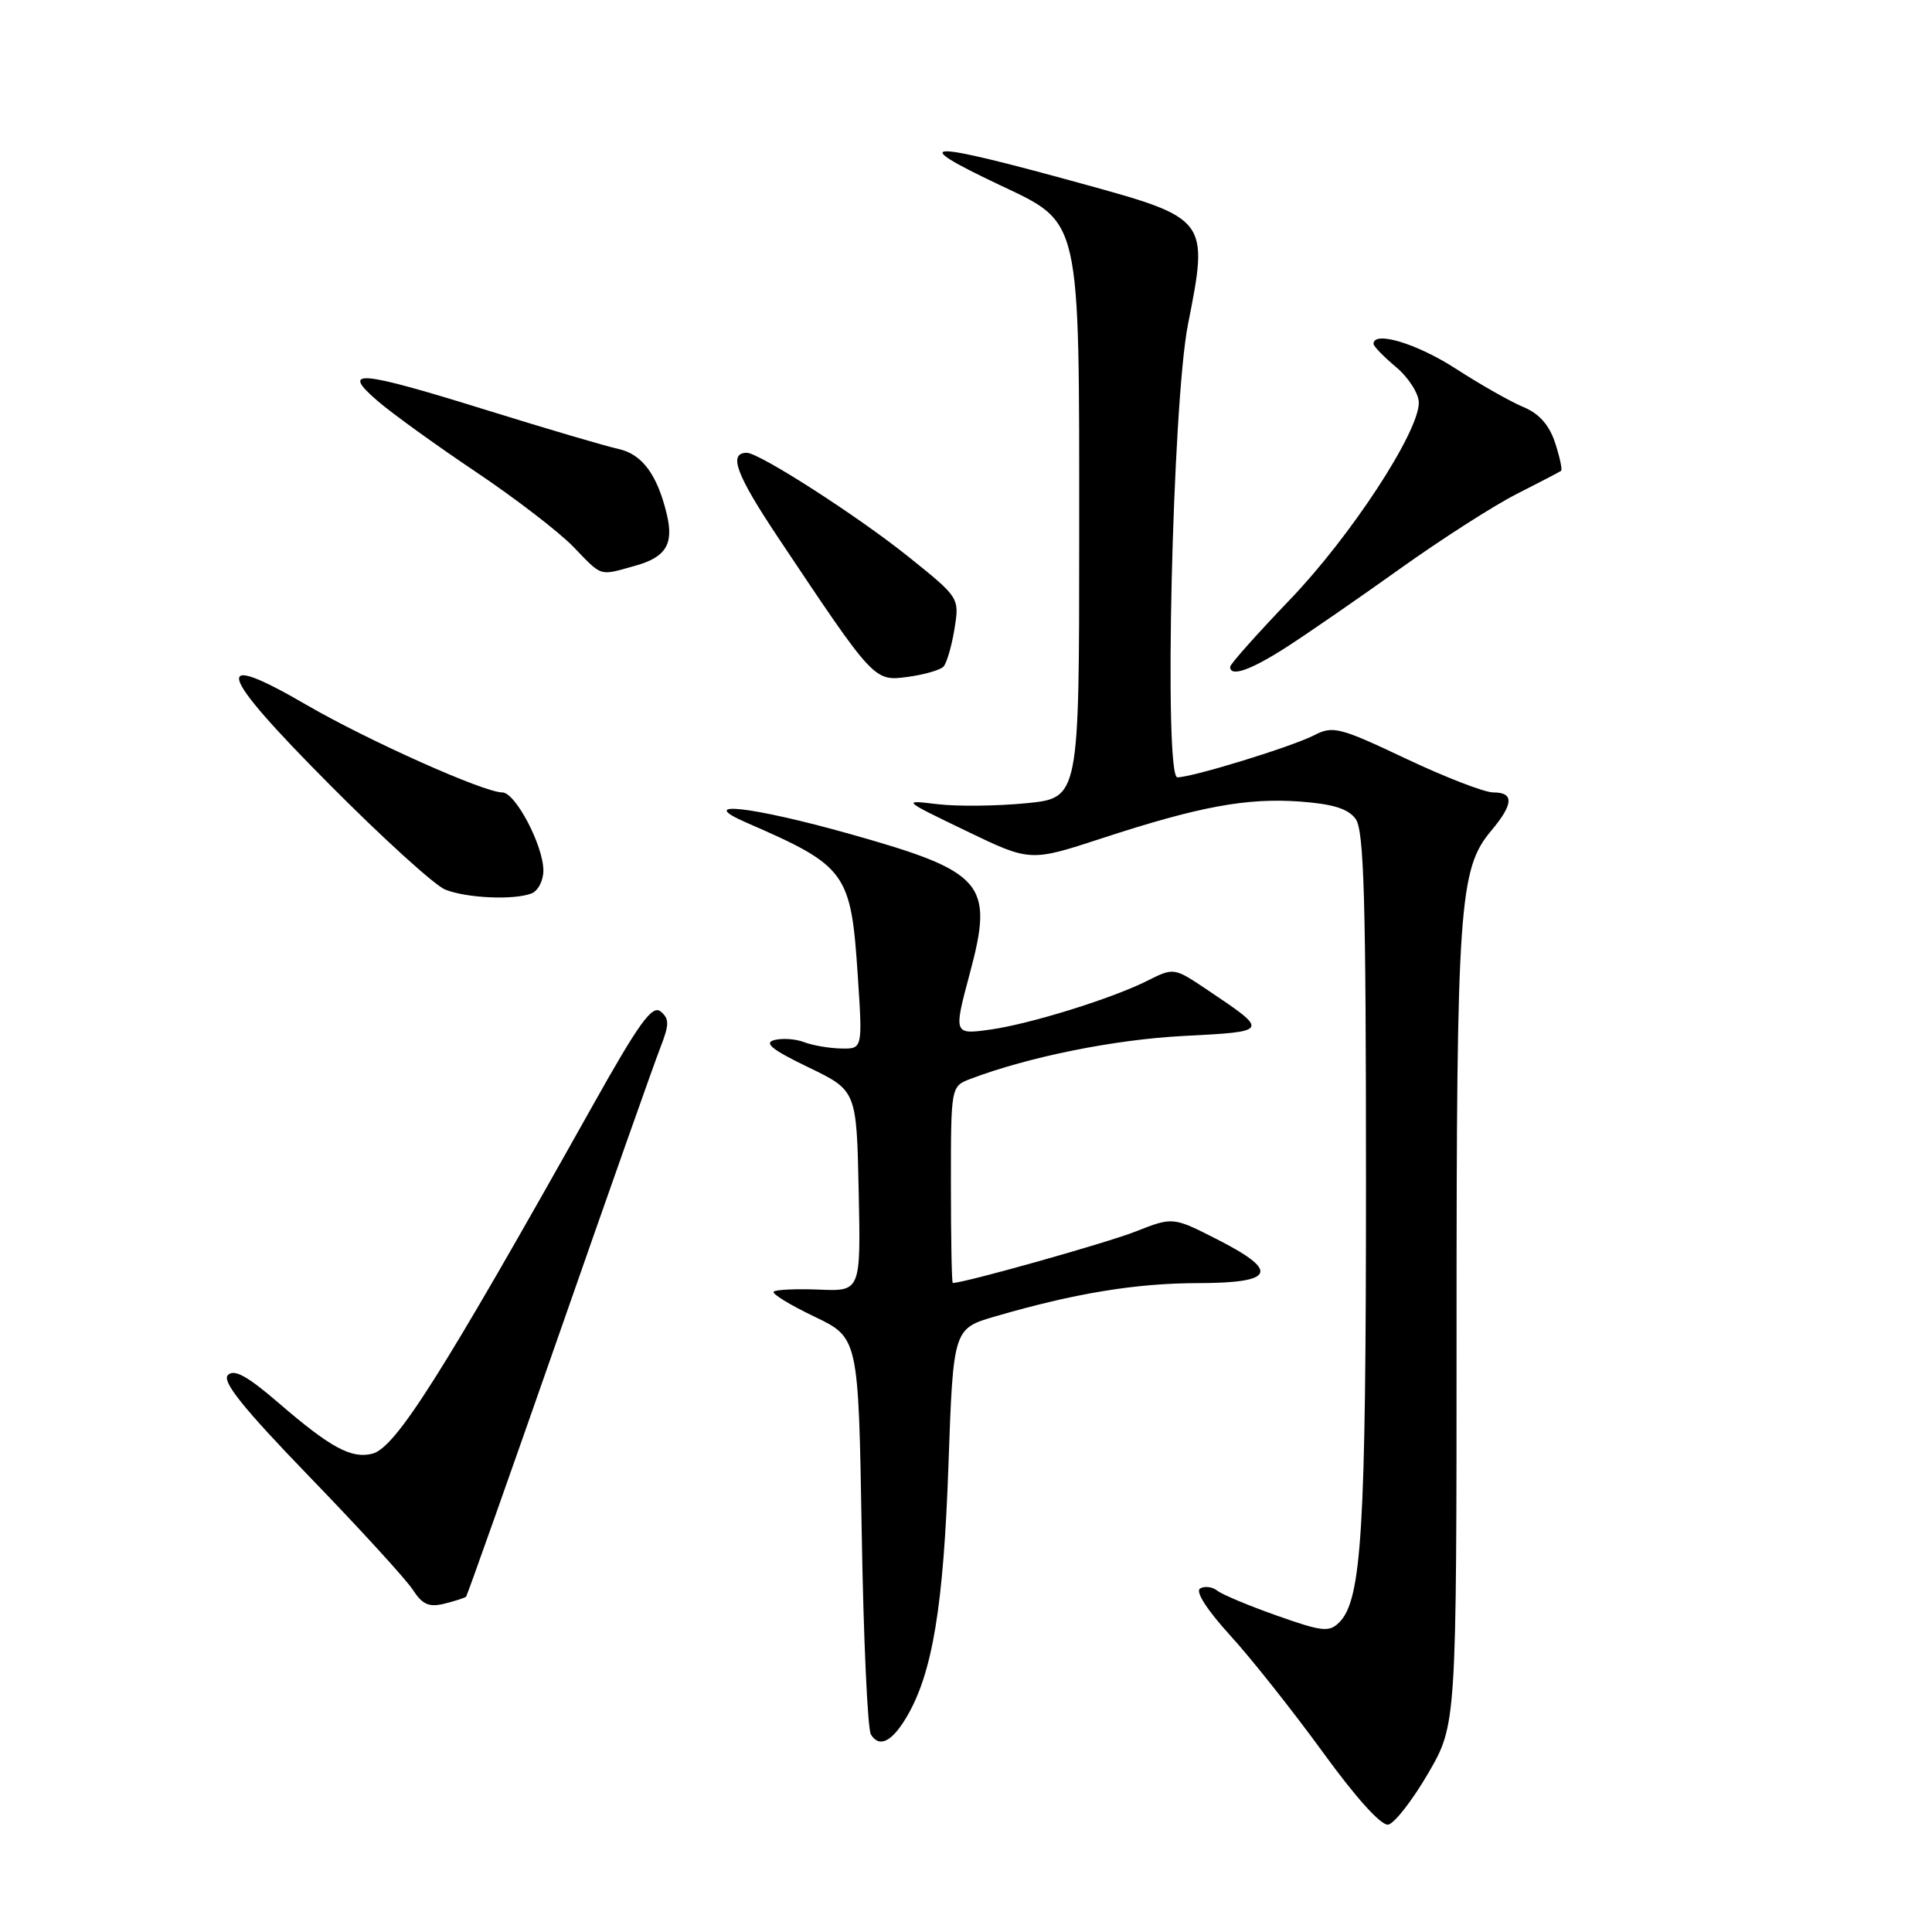 <?xml version="1.0" encoding="UTF-8" standalone="no"?>
<!DOCTYPE svg PUBLIC "-//W3C//DTD SVG 1.1//EN" "http://www.w3.org/Graphics/SVG/1.1/DTD/svg11.dtd" >
<svg xmlns="http://www.w3.org/2000/svg" xmlns:xlink="http://www.w3.org/1999/xlink" version="1.1" viewBox="0 0 256 256">
 <g >
 <path fill="currentColor"
d=" M 189.23 234.99 C 193.00 228.51 193.00 228.51 193.00 175.80 C 193.00 119.97 193.34 115.13 197.59 110.08 C 200.56 106.54 200.65 105.00 197.87 105.00 C 196.69 105.00 191.48 102.98 186.28 100.52 C 177.53 96.38 176.62 96.14 174.16 97.41 C 171.20 98.94 158.00 103.00 156.01 103.00 C 154.19 103.00 155.35 53.44 157.41 43.00 C 160.18 29.03 160.11 28.94 143.34 24.33 C 122.47 18.58 120.03 18.62 132.39 24.48 C 143.31 29.66 143.00 28.30 143.00 70.89 C 143.00 105.74 143.00 105.74 136.00 106.43 C 132.15 106.81 126.86 106.87 124.25 106.56 C 119.50 105.99 119.50 105.99 128.00 110.09 C 136.50 114.19 136.50 114.19 146.00 111.08 C 158.90 106.86 165.17 105.70 172.26 106.21 C 176.62 106.53 178.64 107.16 179.63 108.51 C 180.74 110.03 181.00 119.11 181.00 156.55 C 181.00 202.77 180.44 211.99 177.46 214.97 C 176.13 216.30 175.22 216.21 169.23 214.09 C 165.53 212.79 161.96 211.29 161.29 210.77 C 160.63 210.25 159.60 210.13 159.01 210.49 C 158.37 210.89 159.95 213.35 162.99 216.68 C 165.77 219.72 171.28 226.68 175.25 232.13 C 179.68 238.24 183.03 241.95 183.95 241.77 C 184.78 241.61 187.15 238.56 189.23 234.99 Z  M 120.19 227.41 C 123.56 221.64 125.02 212.80 125.67 194.28 C 126.31 176.05 126.31 176.05 131.91 174.42 C 142.43 171.36 150.50 170.03 158.75 170.02 C 168.96 170.00 169.61 168.45 161.20 164.18 C 155.41 161.24 155.41 161.24 150.45 163.19 C 146.69 164.68 127.78 170.00 126.25 170.00 C 126.11 170.00 126.00 164.14 126.00 156.98 C 126.00 143.95 126.00 143.95 128.59 142.96 C 136.28 140.04 147.68 137.74 156.83 137.27 C 168.23 136.68 168.22 136.70 160.02 131.19 C 155.55 128.19 155.55 128.19 152.02 129.96 C 147.32 132.32 136.51 135.68 131.25 136.42 C 126.36 137.11 126.34 137.06 128.50 129.00 C 131.72 117.02 130.43 115.52 112.63 110.51 C 99.51 106.82 92.00 106.00 98.92 109.01 C 112.22 114.80 112.76 115.56 113.67 129.43 C 114.30 139.00 114.30 139.00 111.40 138.93 C 109.81 138.89 107.61 138.51 106.52 138.08 C 105.42 137.66 103.67 137.54 102.61 137.81 C 101.17 138.19 102.30 139.10 107.09 141.41 C 113.50 144.50 113.50 144.50 113.78 157.80 C 114.06 171.11 114.06 171.11 108.53 170.88 C 105.49 170.76 102.79 170.88 102.52 171.15 C 102.24 171.42 104.66 172.90 107.89 174.45 C 113.75 177.25 113.75 177.25 114.18 202.90 C 114.41 217.01 114.96 229.13 115.40 229.83 C 116.52 231.65 118.22 230.79 120.19 227.41 Z  M 61.76 211.57 C 61.90 211.43 67.43 195.83 74.04 176.91 C 80.65 157.98 86.70 140.85 87.49 138.84 C 88.70 135.73 88.70 135.00 87.54 134.03 C 86.42 133.11 84.70 135.49 78.42 146.70 C 58.50 182.23 52.42 191.84 49.34 192.62 C 46.57 193.33 43.81 191.84 36.91 185.89 C 32.78 182.33 31.03 181.37 30.20 182.20 C 29.37 183.03 32.19 186.55 41.04 195.71 C 47.63 202.52 53.76 209.23 54.67 210.61 C 55.98 212.63 56.84 213.00 58.91 212.49 C 60.33 212.13 61.61 211.72 61.76 211.57 Z  M 70.42 118.39 C 71.29 118.06 72.00 116.69 72.00 115.35 C 72.00 112.05 68.29 105.00 66.56 105.00 C 64.12 105.00 48.80 98.15 40.63 93.41 C 27.85 85.98 28.67 88.87 43.60 103.89 C 50.69 111.04 57.62 117.33 59.00 117.88 C 61.85 119.01 68.07 119.29 70.42 118.39 Z  M 125.02 88.33 C 125.44 87.87 126.10 85.63 126.47 83.35 C 127.14 79.20 127.14 79.20 120.32 73.73 C 113.64 68.37 100.61 60.00 98.96 60.00 C 96.47 60.00 97.53 62.87 103.10 71.22 C 115.86 90.34 115.81 90.29 120.29 89.69 C 122.46 89.40 124.59 88.78 125.02 88.33 Z  M 170.51 85.72 C 173.26 83.95 180.01 79.29 185.51 75.36 C 191.00 71.44 197.97 66.97 201.00 65.44 C 204.03 63.90 206.66 62.53 206.85 62.39 C 207.04 62.25 206.68 60.58 206.06 58.67 C 205.28 56.31 203.94 54.80 201.87 53.94 C 200.19 53.25 196.14 50.95 192.88 48.84 C 187.74 45.52 182.00 43.79 182.00 45.56 C 182.00 45.88 183.35 47.27 185.00 48.65 C 186.65 50.04 188.00 52.16 188.00 53.36 C 188.00 57.28 178.97 71.08 170.90 79.48 C 166.56 84.01 163.00 88.00 163.00 88.36 C 163.00 89.76 165.73 88.80 170.51 85.72 Z  M 84.15 74.97 C 88.23 73.84 89.30 72.11 88.36 68.17 C 87.10 62.89 85.09 60.18 81.95 59.49 C 80.25 59.12 72.49 56.83 64.70 54.41 C 47.47 49.05 45.05 48.83 50.00 53.10 C 51.92 54.76 57.77 58.98 63.00 62.49 C 68.22 65.99 74.05 70.47 75.95 72.43 C 79.86 76.48 79.32 76.32 84.15 74.97 Z "/>
</g>
</svg>